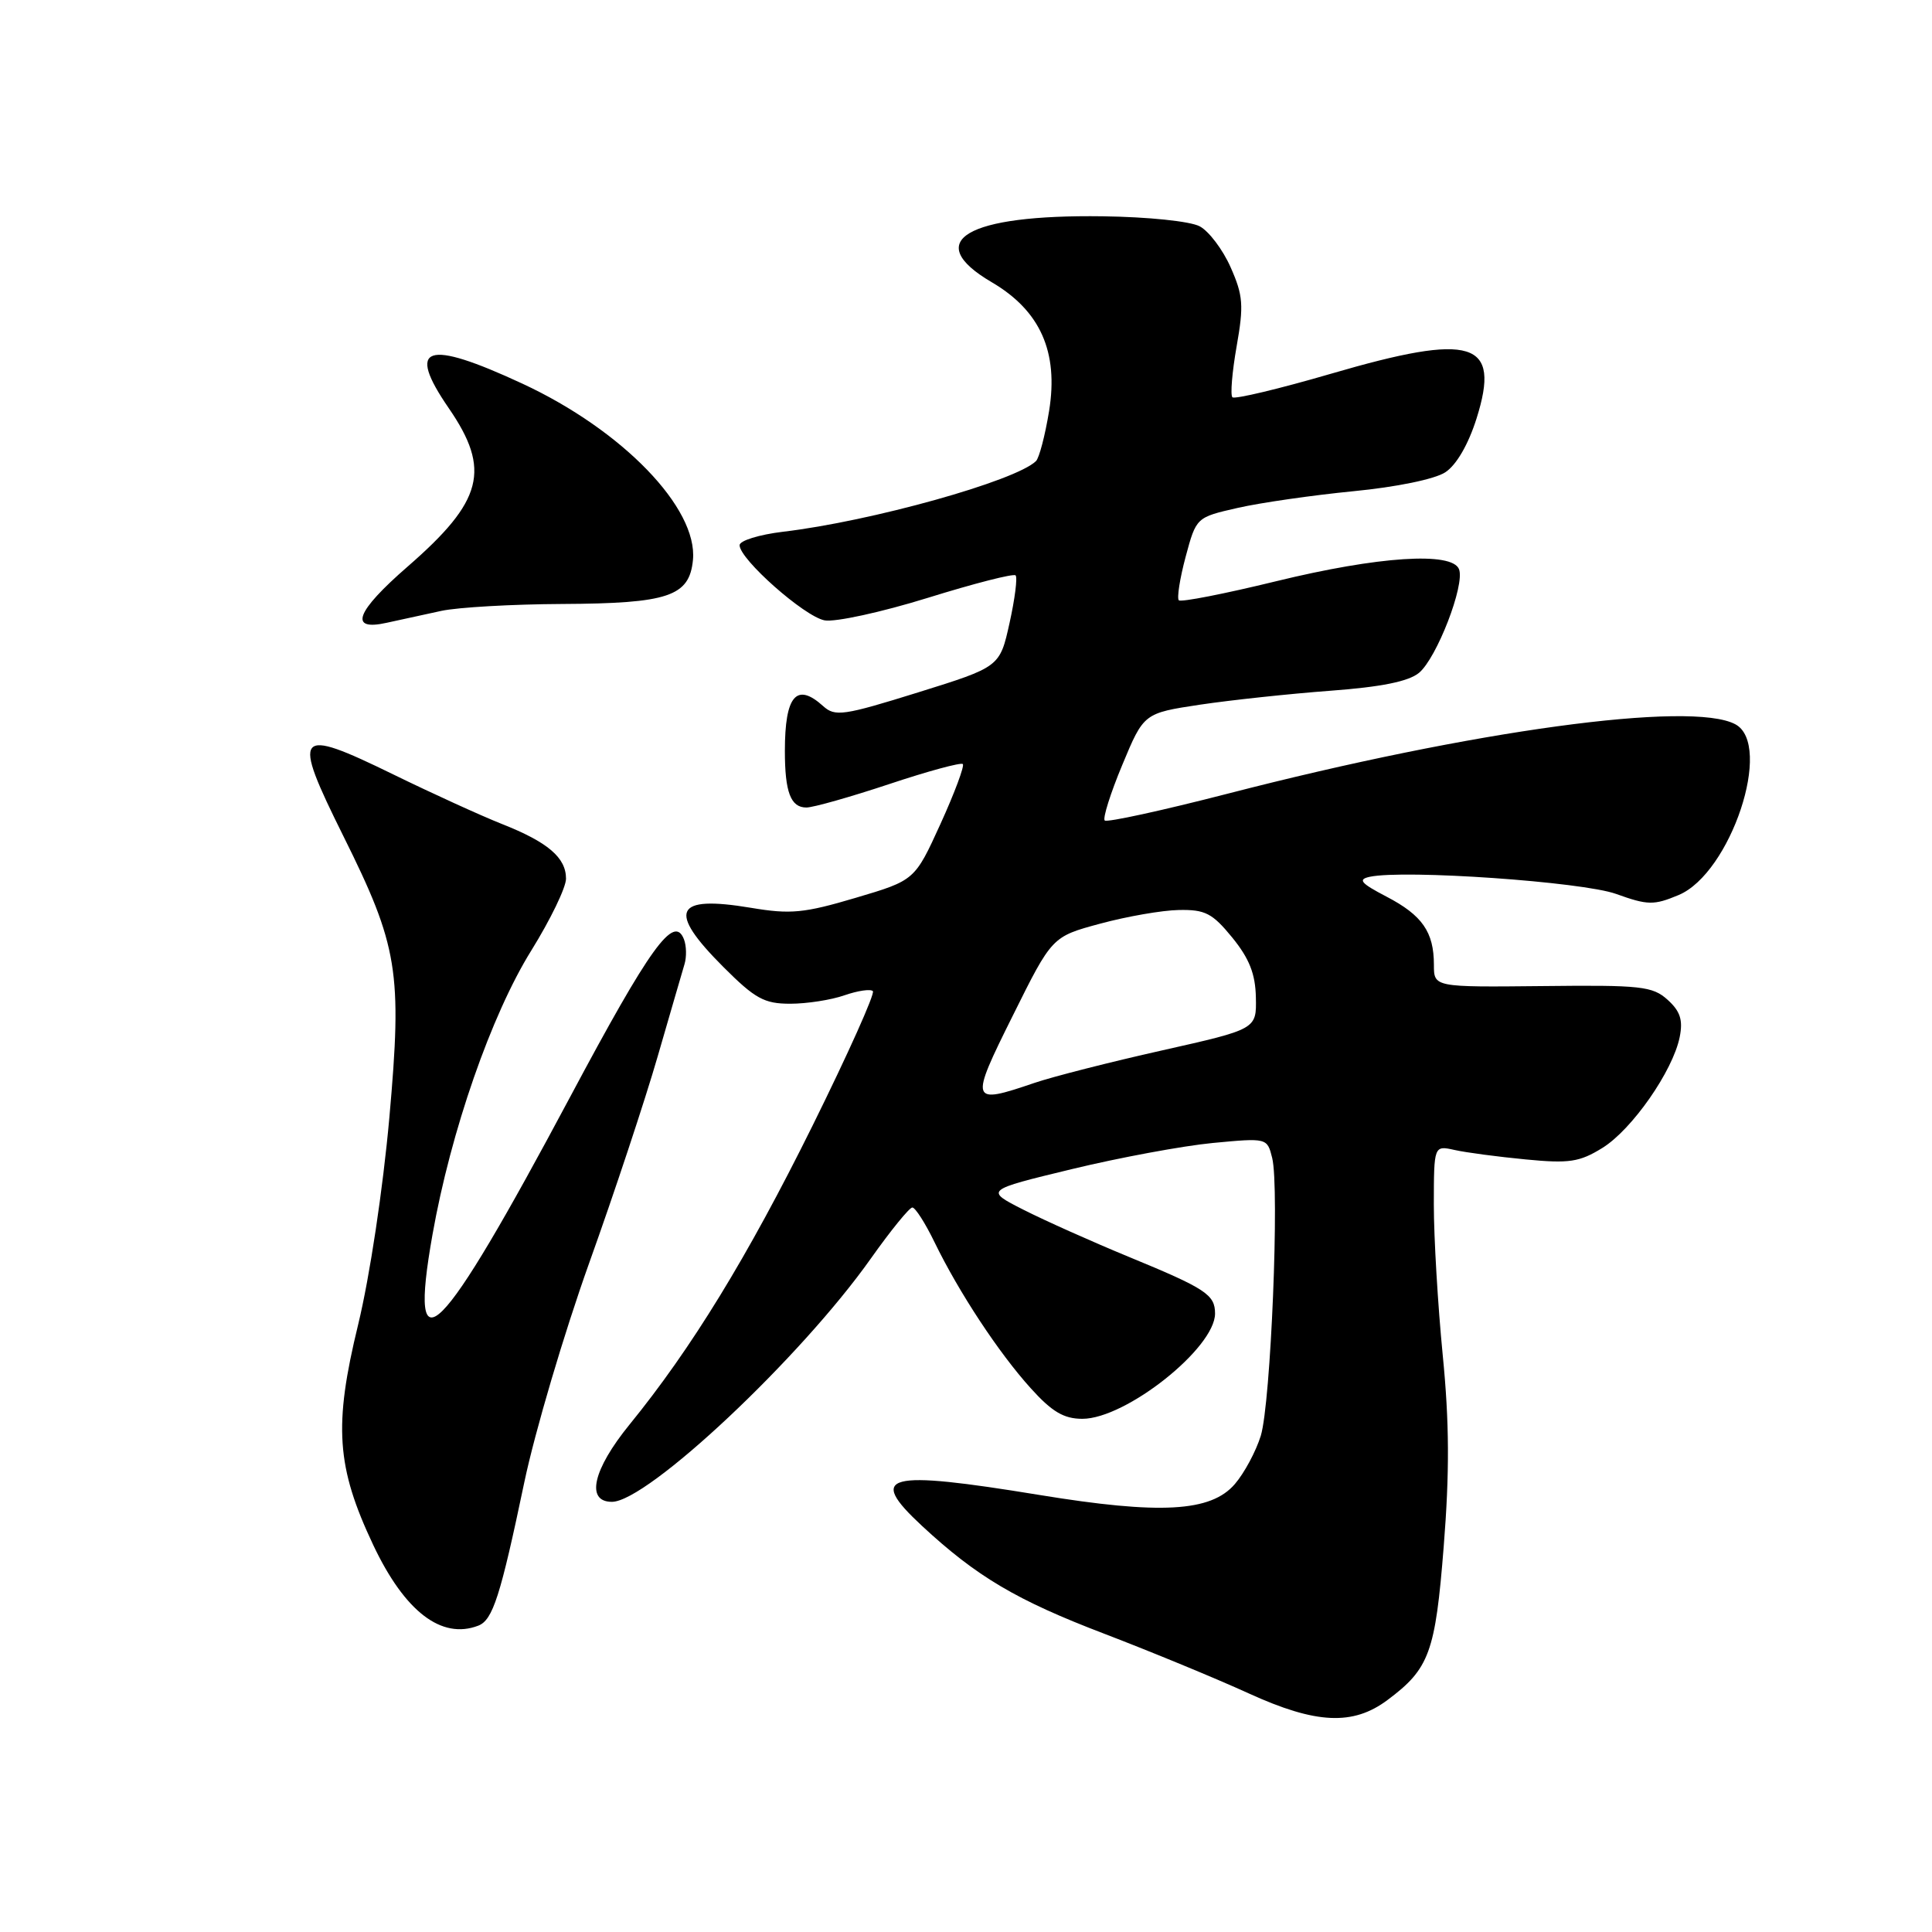 <?xml version="1.0" encoding="UTF-8" standalone="no"?>
<!DOCTYPE svg PUBLIC "-//W3C//DTD SVG 1.1//EN" "http://www.w3.org/Graphics/SVG/1.1/DTD/svg11.dtd" >
<svg xmlns="http://www.w3.org/2000/svg" xmlns:xlink="http://www.w3.org/1999/xlink" version="1.1" viewBox="0 0 256 256">
 <g >
 <path fill="currentColor"
d=" M 183.85 225.26 C 189.40 221.12 190.19 218.98 191.30 204.91 C 192.08 195.12 192.05 188.48 191.17 179.57 C 190.52 172.93 189.99 163.96 189.99 159.63 C 190.00 151.77 190.00 151.77 192.75 152.38 C 194.26 152.72 198.50 153.28 202.16 153.63 C 207.93 154.19 209.29 153.98 212.32 152.11 C 216.25 149.68 221.67 141.90 222.57 137.41 C 223.02 135.15 222.64 133.99 220.97 132.48 C 218.98 130.68 217.44 130.51 204.39 130.66 C 190.00 130.81 190.00 130.81 190.00 127.84 C 190.00 123.50 188.46 121.28 183.72 118.81 C 180.29 117.02 179.88 116.53 181.50 116.18 C 186.11 115.20 209.65 116.84 214.14 118.45 C 218.34 119.96 219.14 119.97 222.42 118.60 C 229.33 115.71 234.99 98.67 229.94 95.97 C 224.08 92.83 195.15 96.78 162.70 105.16 C 154.01 107.40 146.67 109.00 146.38 108.72 C 146.10 108.43 147.14 105.11 148.71 101.35 C 151.56 94.50 151.56 94.50 159.03 93.37 C 163.14 92.76 170.89 91.93 176.25 91.53 C 183.01 91.03 186.63 90.30 188.02 89.16 C 190.37 87.22 194.13 77.50 193.33 75.43 C 192.43 73.07 182.63 73.71 169.08 77.02 C 162.28 78.68 156.48 79.82 156.20 79.54 C 155.93 79.26 156.33 76.67 157.10 73.79 C 158.51 68.55 158.51 68.55 164.00 67.30 C 167.03 66.61 173.92 65.62 179.32 65.09 C 185.02 64.54 190.13 63.49 191.51 62.58 C 192.98 61.62 194.56 58.90 195.65 55.45 C 198.89 45.18 195.17 44.03 176.37 49.52 C 169.48 51.53 163.60 52.93 163.30 52.64 C 163.01 52.34 163.26 49.31 163.86 45.89 C 164.82 40.47 164.72 39.15 163.07 35.43 C 162.04 33.09 160.19 30.64 158.97 29.99 C 157.72 29.32 152.12 28.74 146.13 28.66 C 128.02 28.41 122.09 31.93 131.40 37.39 C 137.85 41.17 140.28 46.63 139.01 54.46 C 138.48 57.70 137.70 60.69 137.27 61.10 C 134.56 63.74 115.43 69.08 103.75 70.46 C 100.59 70.84 98.00 71.64 98.00 72.24 C 98.00 74.10 106.58 81.69 109.26 82.20 C 110.65 82.46 116.80 81.12 122.93 79.22 C 129.07 77.31 134.30 75.97 134.57 76.24 C 134.84 76.51 134.48 79.35 133.77 82.55 C 132.48 88.37 132.48 88.37 121.64 91.75 C 111.75 94.83 110.65 94.99 109.07 93.56 C 105.54 90.37 104.00 92.17 104.00 99.50 C 104.00 104.97 104.77 107.00 106.85 107.00 C 107.76 107.00 112.69 105.60 117.81 103.90 C 122.93 102.19 127.33 101.00 127.58 101.24 C 127.82 101.49 126.49 105.06 124.62 109.17 C 121.21 116.65 121.21 116.65 113.37 118.97 C 106.53 121.00 104.75 121.17 99.51 120.29 C 89.33 118.59 88.37 120.65 95.86 128.14 C 100.05 132.33 101.26 133.00 104.71 133.00 C 106.90 133.00 110.14 132.50 111.90 131.88 C 113.66 131.27 115.35 131.02 115.66 131.33 C 115.97 131.63 112.36 139.67 107.65 149.19 C 99.05 166.56 91.62 178.69 83.41 188.77 C 78.56 194.73 77.58 199.00 81.08 199.00 C 85.78 199.00 106.11 179.90 115.40 166.75 C 118.03 163.04 120.50 160.00 120.89 160.00 C 121.28 160.00 122.61 162.08 123.84 164.62 C 127.07 171.26 132.34 179.26 136.57 183.94 C 139.39 187.07 140.96 188.00 143.42 188.00 C 149.18 188.00 161.00 178.62 161.00 174.05 C 161.00 171.55 159.77 170.74 149.62 166.56 C 144.74 164.55 138.44 161.73 135.62 160.30 C 130.50 157.70 130.50 157.70 142.00 154.92 C 148.32 153.39 156.74 151.83 160.70 151.45 C 167.89 150.77 167.91 150.78 168.57 153.43 C 169.56 157.38 168.39 185.91 167.06 190.25 C 166.42 192.31 164.88 195.19 163.62 196.65 C 160.45 200.34 153.74 200.71 137.73 198.09 C 117.32 194.75 114.86 195.39 122.15 202.17 C 129.41 208.91 134.69 212.04 146.35 216.49 C 152.48 218.84 161.10 222.39 165.50 224.40 C 174.38 228.45 179.28 228.68 183.85 225.26 Z  M 63.37 215.41 C 65.30 214.67 66.31 211.51 69.48 196.38 C 70.88 189.72 74.74 176.67 78.06 167.38 C 81.39 158.10 85.47 145.78 87.14 140.00 C 88.81 134.22 90.42 128.72 90.70 127.76 C 90.99 126.81 90.96 125.33 90.63 124.47 C 89.32 121.07 86.16 125.45 75.54 145.36 C 58.15 177.96 54.03 182.09 57.30 163.63 C 59.73 149.90 65.10 134.46 70.41 125.93 C 72.93 121.87 75.00 117.60 75.00 116.43 C 75.00 113.64 72.60 111.59 66.50 109.18 C 63.75 108.09 57.28 105.14 52.12 102.62 C 39.11 96.27 38.60 96.90 45.50 110.79 C 52.76 125.39 53.31 128.76 51.59 148.11 C 50.74 157.56 49.00 169.15 47.46 175.50 C 44.19 188.92 44.57 194.37 49.46 204.73 C 53.63 213.54 58.50 217.28 63.37 215.41 Z  M 58.50 80.94 C 60.70 80.47 67.90 80.06 74.50 80.03 C 88.56 79.96 91.35 79.02 91.82 74.20 C 92.48 67.33 82.49 57.00 69.23 50.84 C 56.44 44.90 53.76 45.79 59.46 54.08 C 65.08 62.25 64.01 66.38 54.02 75.07 C 47.13 81.06 46.16 83.66 51.25 82.52 C 53.04 82.12 56.30 81.41 58.50 80.94 Z  M 134.21 134.56 C 139.40 124.11 139.40 124.11 145.78 122.39 C 149.29 121.44 153.97 120.62 156.19 120.58 C 159.69 120.51 160.64 121.00 163.28 124.23 C 165.54 127.01 166.35 129.05 166.41 132.17 C 166.50 136.37 166.50 136.37 154.00 139.18 C 147.12 140.72 139.51 142.66 137.07 143.49 C 128.54 146.40 128.45 146.12 134.21 134.56 Z "/>
</g>
</svg>